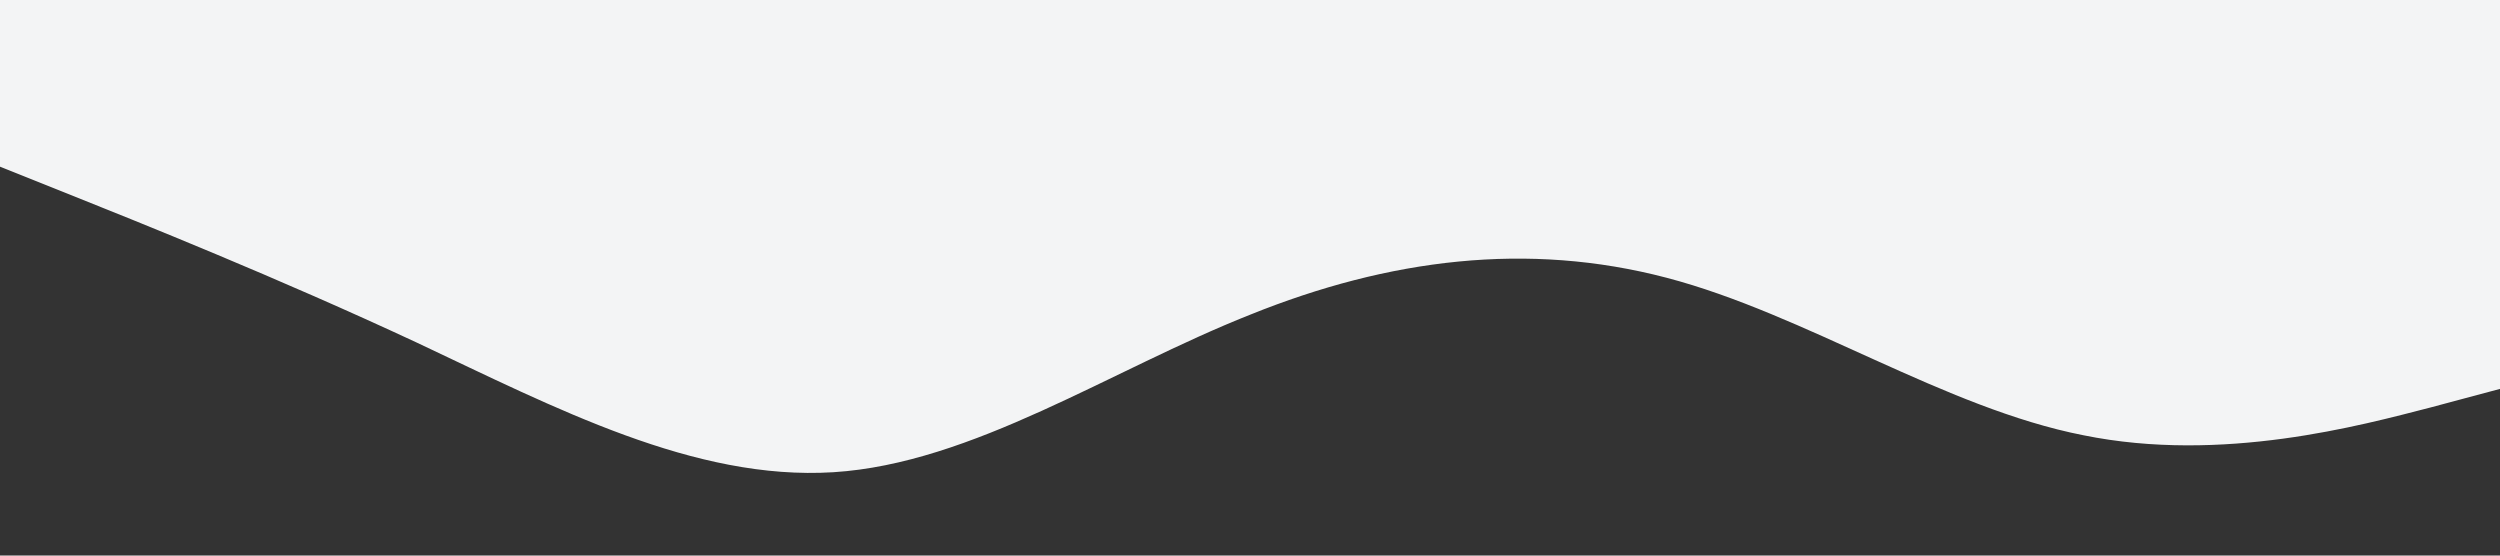 <?xml version="1.0" standalone="no"?><svg xmlns="http://www.w3.org/2000/svg" viewBox="0 0 1440 320"><rect x="0" y="0" width="1440" height="320" fill="#333333" stroke="none"/><path fill="#f3f4f5" fill-opacity="1" d="M0,96L40,112C80,128,160,160,240,197.3C320,235,400,277,480,272C560,267,640,213,720,181.3C800,149,880,139,960,160C1040,181,1120,235,1200,250.7C1280,267,1360,245,1400,234.7L1440,224L1440,0L1400,0C1360,0,1280,0,1200,0C1120,0,1040,0,960,0C880,0,800,0,720,0C640,0,560,0,480,0C400,0,320,0,240,0C160,0,80,0,40,0L0,0Z"></path></svg>